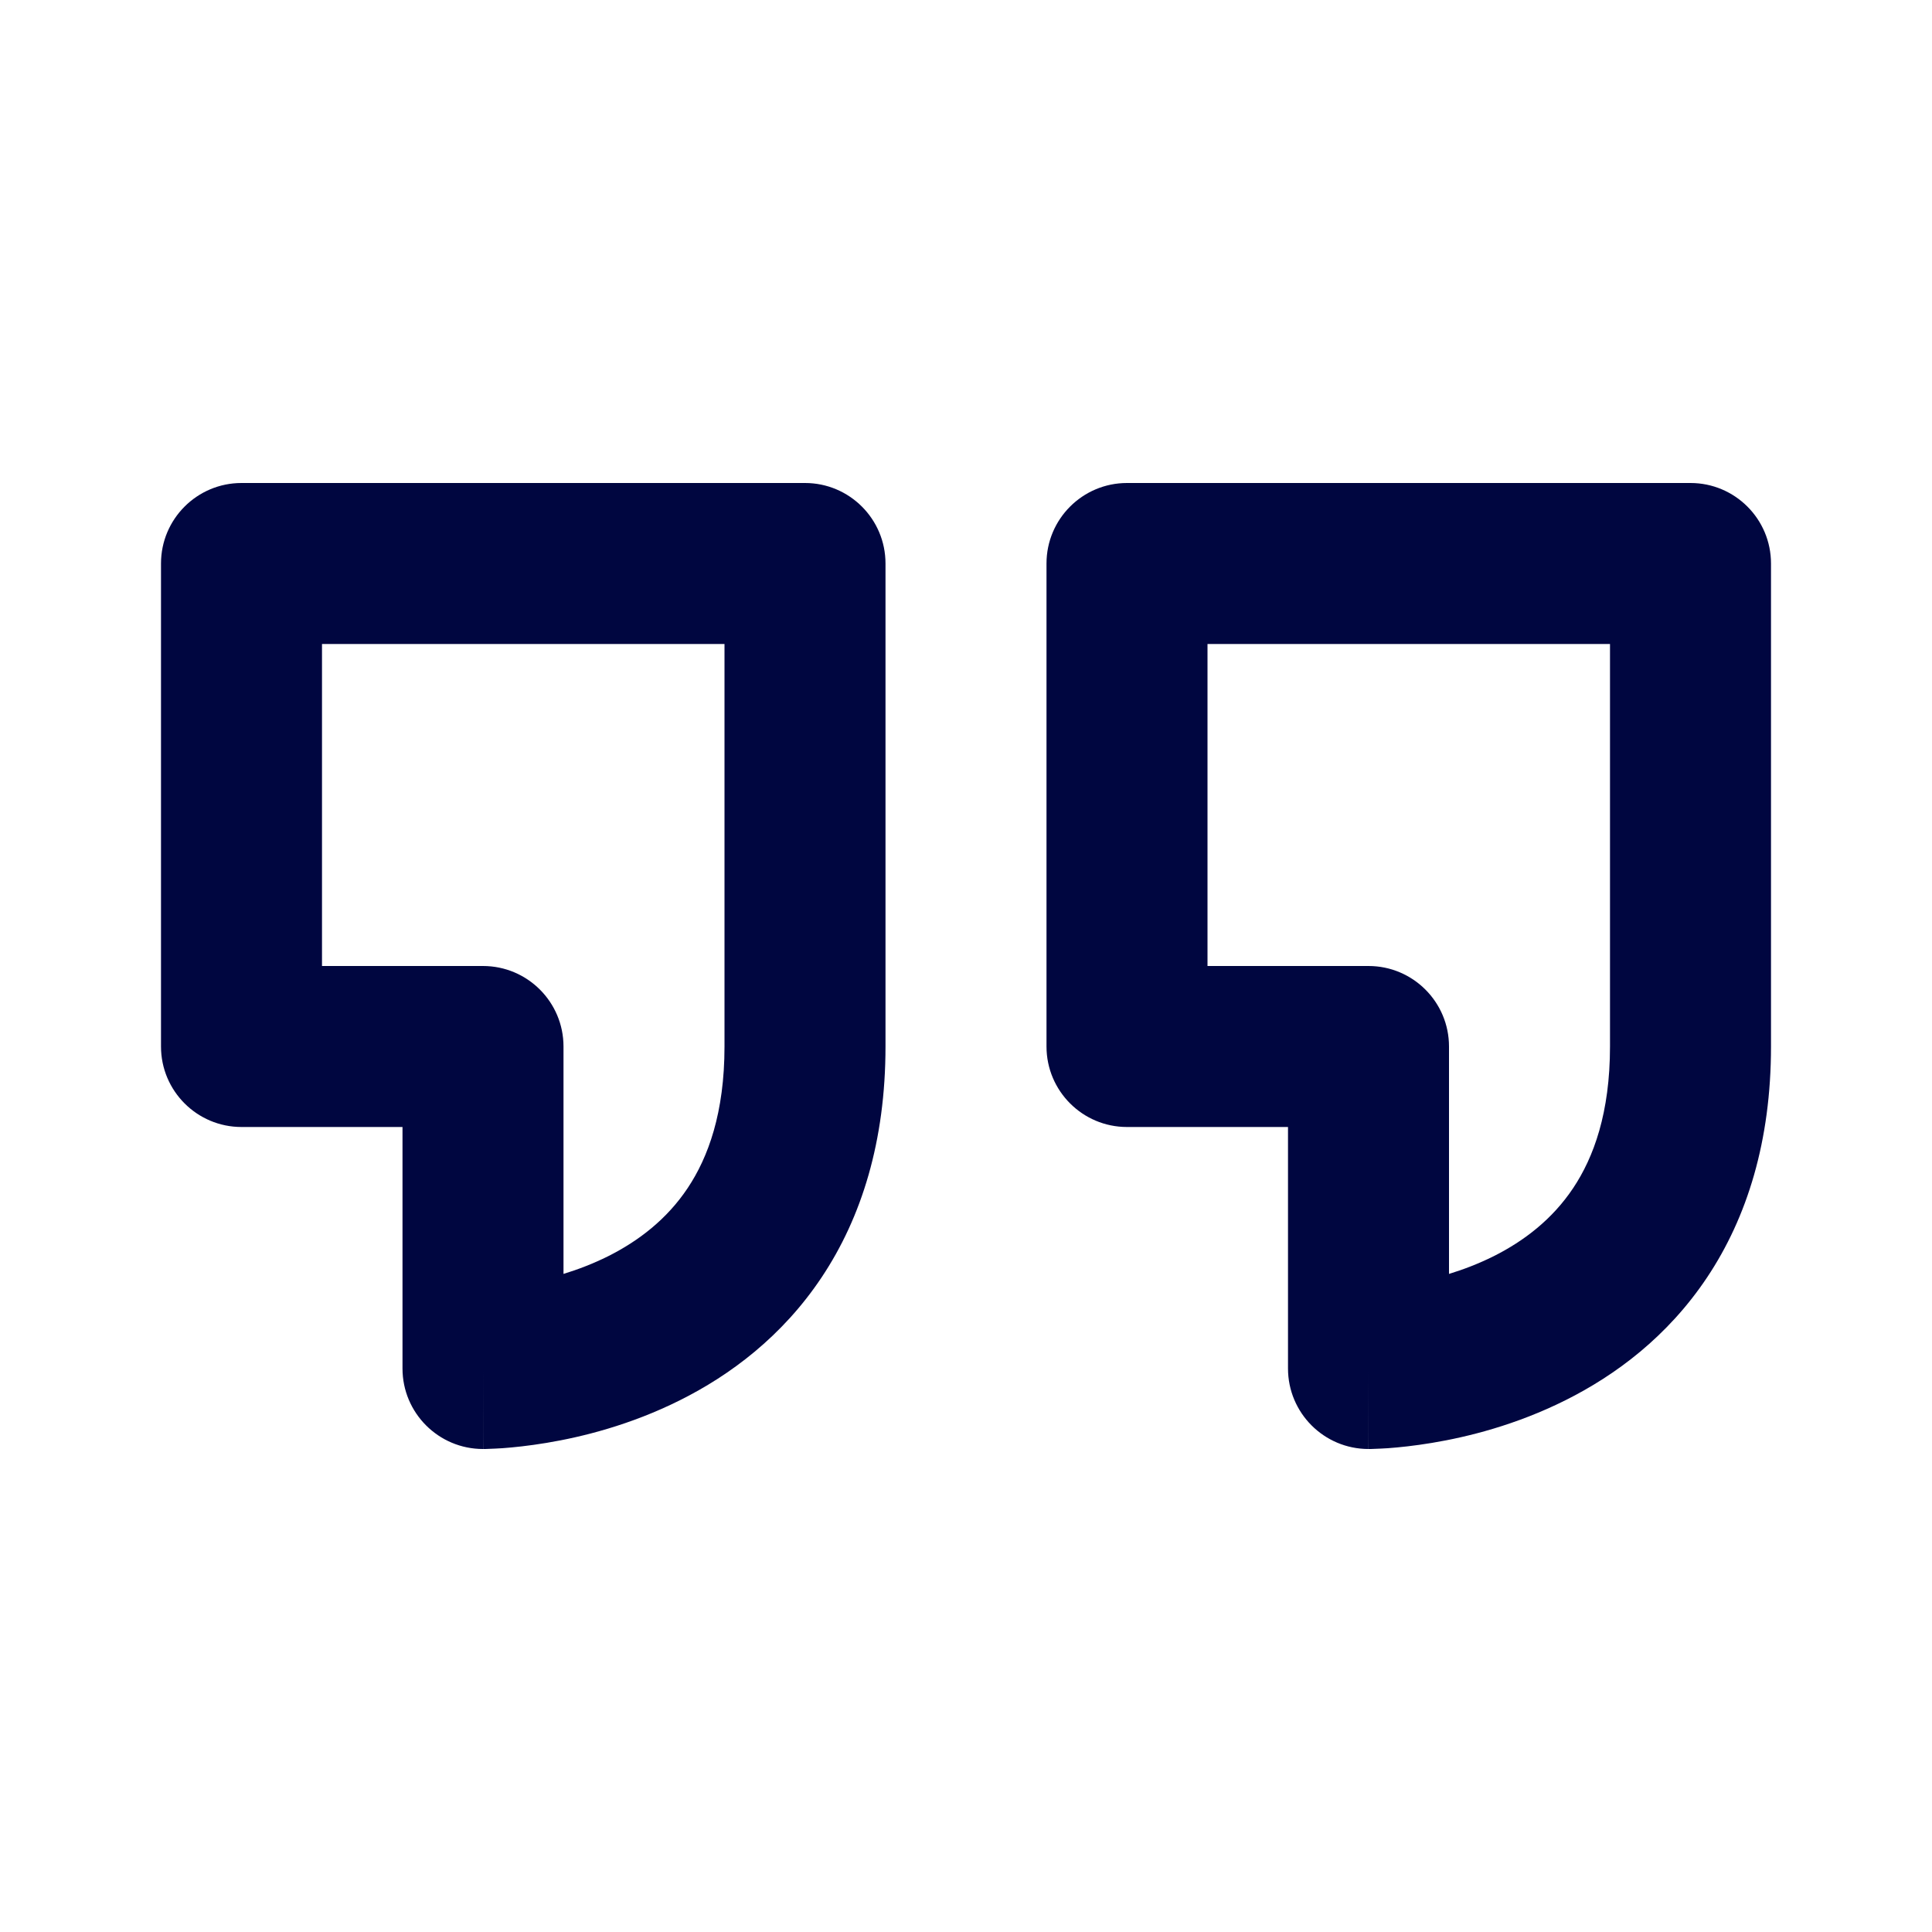 <svg width="24" height="24" viewBox="0 0 24 24" fill="none" xmlns="http://www.w3.org/2000/svg">
<path fill-rule="evenodd" clip-rule="evenodd" d="M3 6C2.448 6 2 6.448 2 7V13C2 13.552 2.448 14 3 14H5V17C5 17.552 5.448 18 6 18V17C6 18 6.001 18 6.001 18L6.002 18L6.005 18L6.011 18L6.028 18C6.041 18 6.058 17.999 6.078 17.998C6.119 17.997 6.175 17.994 6.243 17.99C6.379 17.98 6.567 17.961 6.789 17.924C7.23 17.851 7.832 17.702 8.447 17.394C9.066 17.085 9.715 16.605 10.207 15.867C10.703 15.123 11 14.175 11 13V7C11 6.448 10.552 6 10 6H3ZM7 13V15.825C7.18 15.77 7.368 15.698 7.553 15.606C7.934 15.415 8.285 15.145 8.543 14.758C8.797 14.377 9 13.825 9 13V8H4V12H6C6.552 12 7 12.448 7 13Z" fill="#000640"/>
<path fill-rule="evenodd" clip-rule="evenodd" d="M14 6C13.448 6 13 6.448 13 7V13C13 13.552 13.448 14 14 14H16V17C16 17.552 16.448 18 17 18V17C17 18 17.001 18 17.001 18L17.002 18L17.005 18L17.011 18L17.028 18C17.041 18 17.058 17.999 17.078 17.998C17.119 17.997 17.175 17.994 17.243 17.99C17.379 17.98 17.567 17.961 17.789 17.924C18.23 17.851 18.832 17.702 19.447 17.394C20.066 17.085 20.715 16.605 21.207 15.867C21.703 15.123 22 14.175 22 13V7C22 6.448 21.552 6 21 6H14ZM18 13V15.825C18.18 15.77 18.368 15.698 18.553 15.606C18.934 15.415 19.285 15.145 19.543 14.758C19.797 14.377 20 13.825 20 13V8H15V12H17C17.552 12 18 12.448 18 13Z" fill="#000640"/>
</svg>
